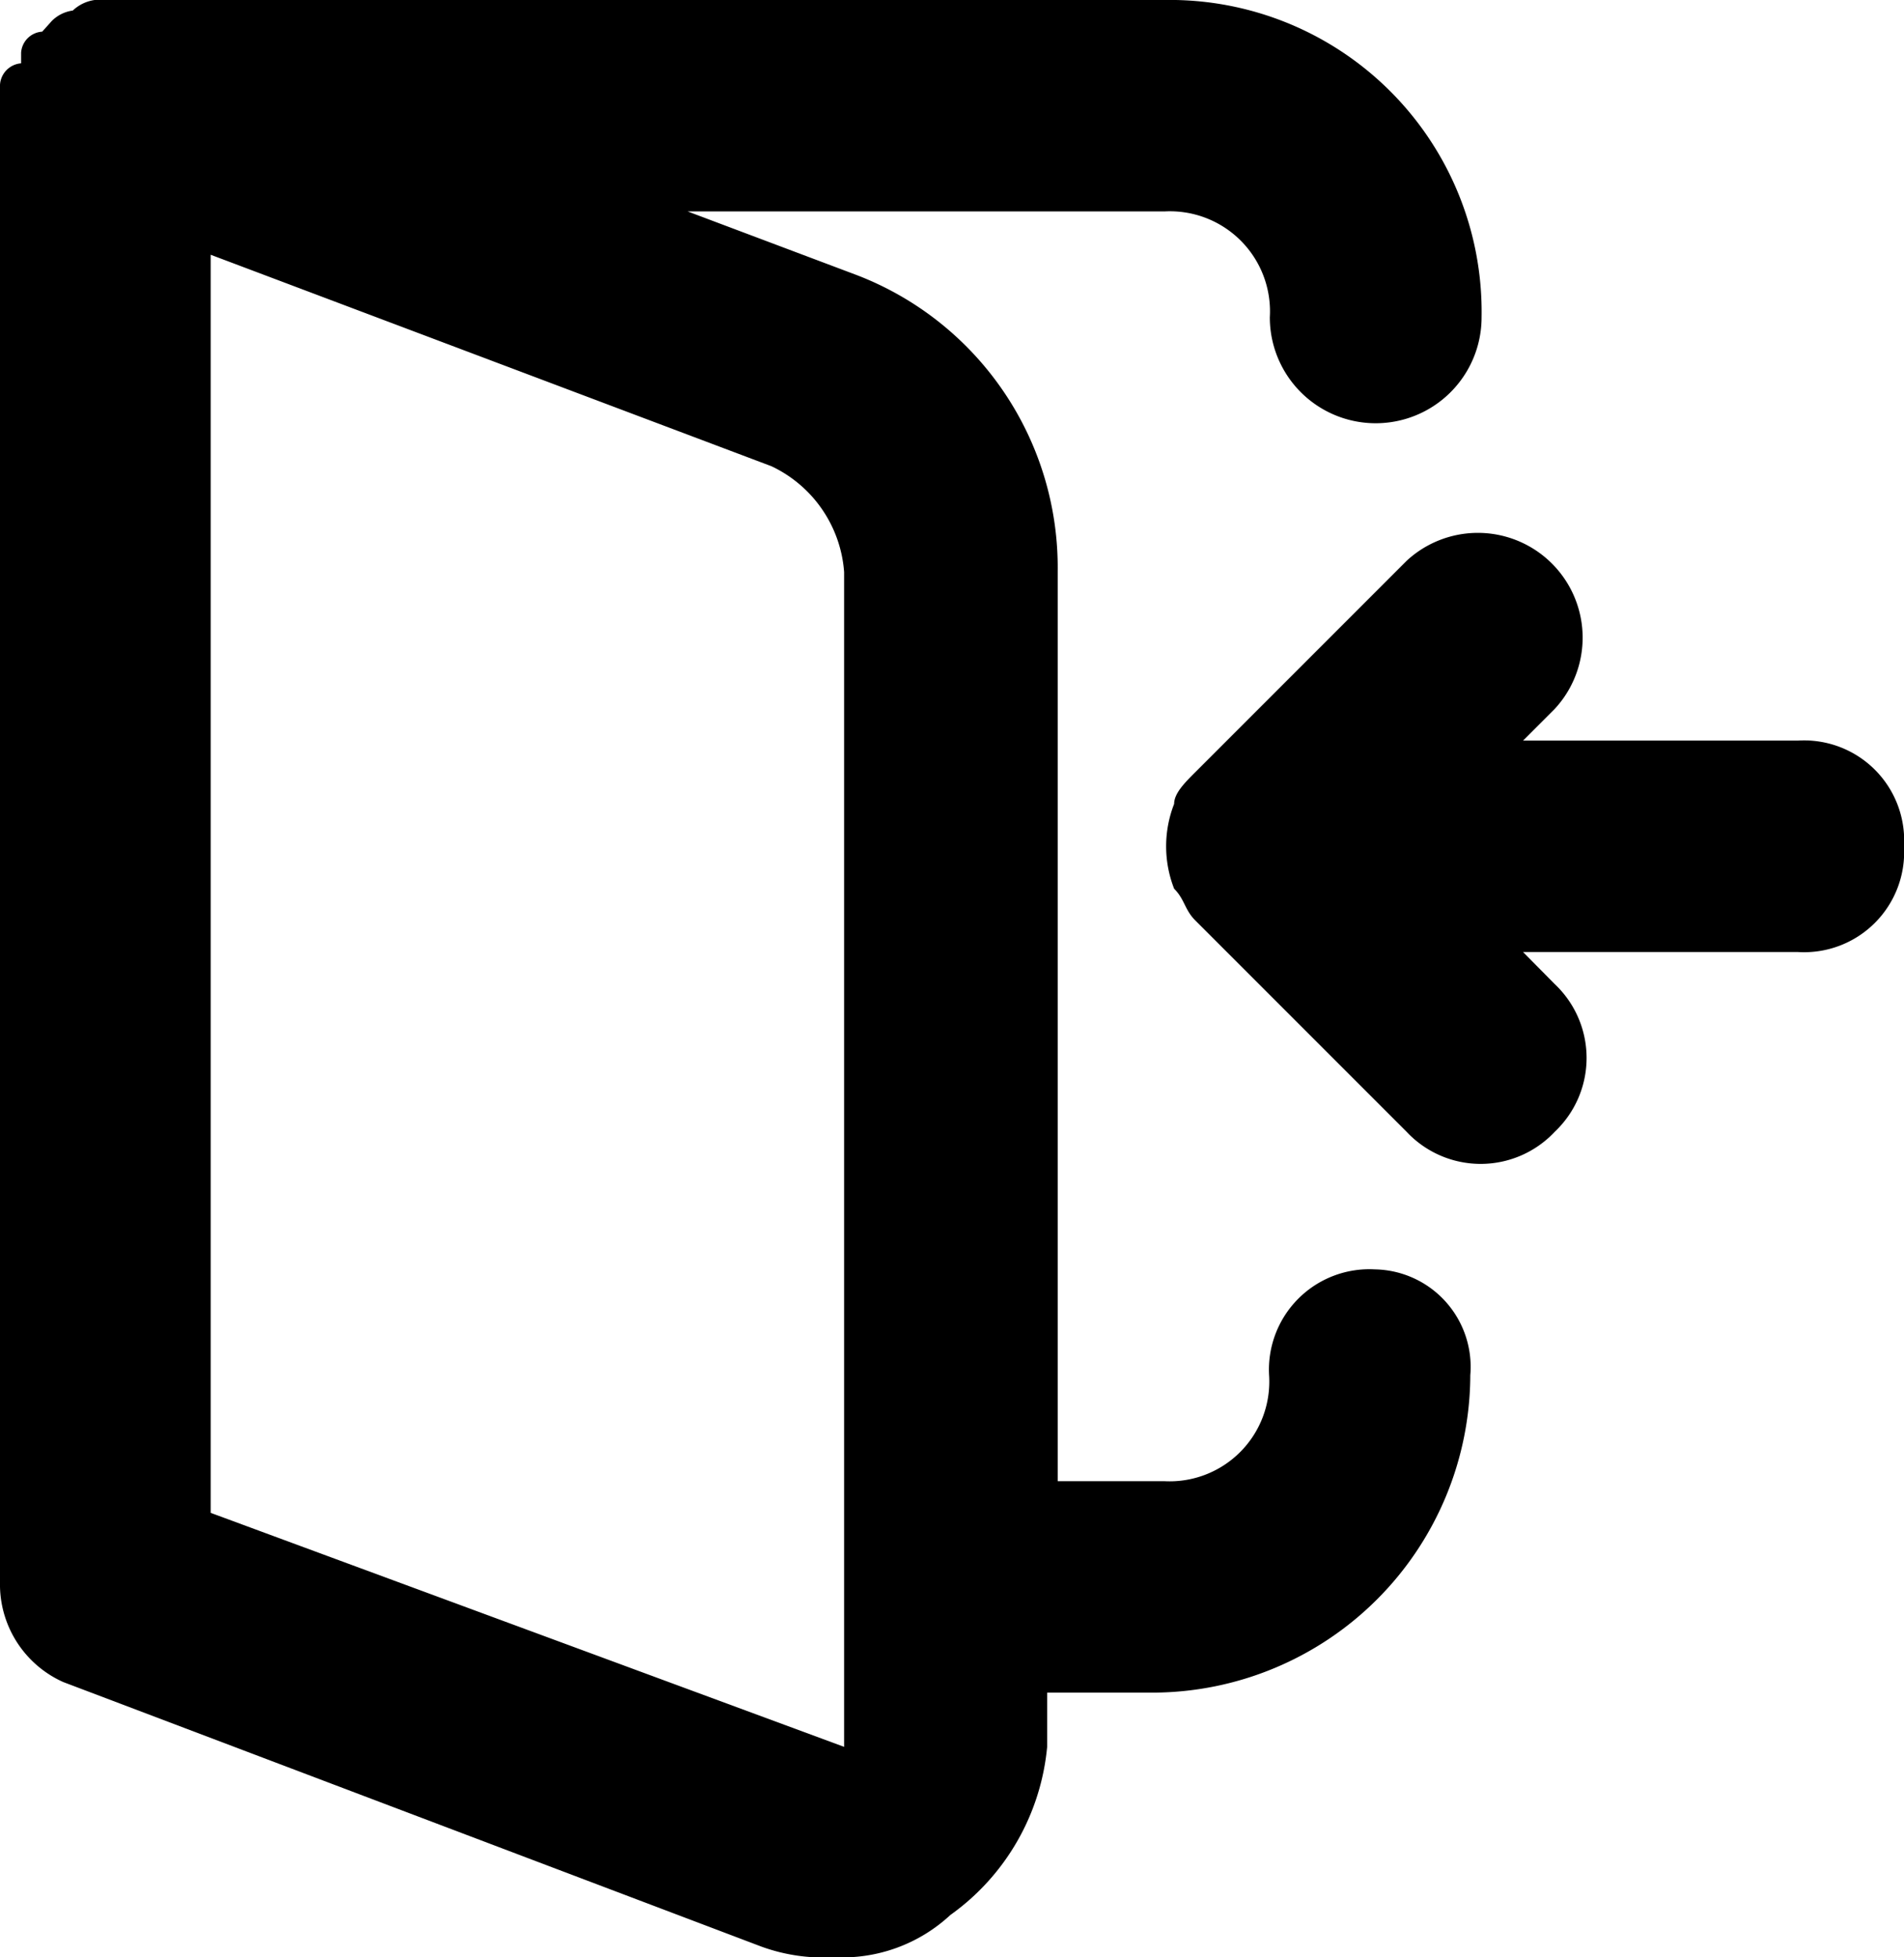 <svg xmlns="http://www.w3.org/2000/svg" viewBox="0 0 52.33 53.78"><title>log</title><g id="Layer_2" data-name="Layer 2"><g id="Layer_1-2" data-name="Layer 1"><g id="_icons" data-name=" icons"><path d="M49.42,20.35H41.86l.87-.87a2.88,2.88,0,0,0-4.07-4.07l-5.81,5.81c-.29.29-.58.58-.58.87a3.2,3.2,0,0,0,0,2.33c.29.29.29.58.58.87l5.81,5.81a2.79,2.79,0,0,0,4.07,0,2.79,2.79,0,0,0,0-4.06l-.87-.88h7.56a2.75,2.75,0,0,0,2.91-2.9A2.75,2.75,0,0,0,49.42,20.35Z"/><path d="M37.79,34.88a2.76,2.76,0,0,0-2.91,2.91h0A2.74,2.74,0,0,1,32,40.7H29.07v-25a8.61,8.61,0,0,0-5.52-8.14L18.9,5.81H32a2.75,2.75,0,0,1,2.9,2.91,2.91,2.91,0,0,0,5.82,0A8.57,8.57,0,0,0,32,0H2.91A1.1,1.1,0,0,0,2,.29H2a1,1,0,0,0-.58.29h0L1.16.87a.62.62,0,0,0-.58.58v.29A.63.63,0,0,0,0,2.33H0V43.6a2.94,2.94,0,0,0,1.74,2.62l19.19,7.27a5,5,0,0,0,2,.29,4.36,4.36,0,0,0,3.19-1.16A6.4,6.4,0,0,0,28.78,48V46.51h2.91a8.75,8.75,0,0,0,8.72-8.72A2.68,2.68,0,0,0,37.79,34.88Zm-32,6.69V7l15.41,5.81a3.5,3.5,0,0,1,2,2.91V43.6h0V48Z"/></g></g></g></svg>